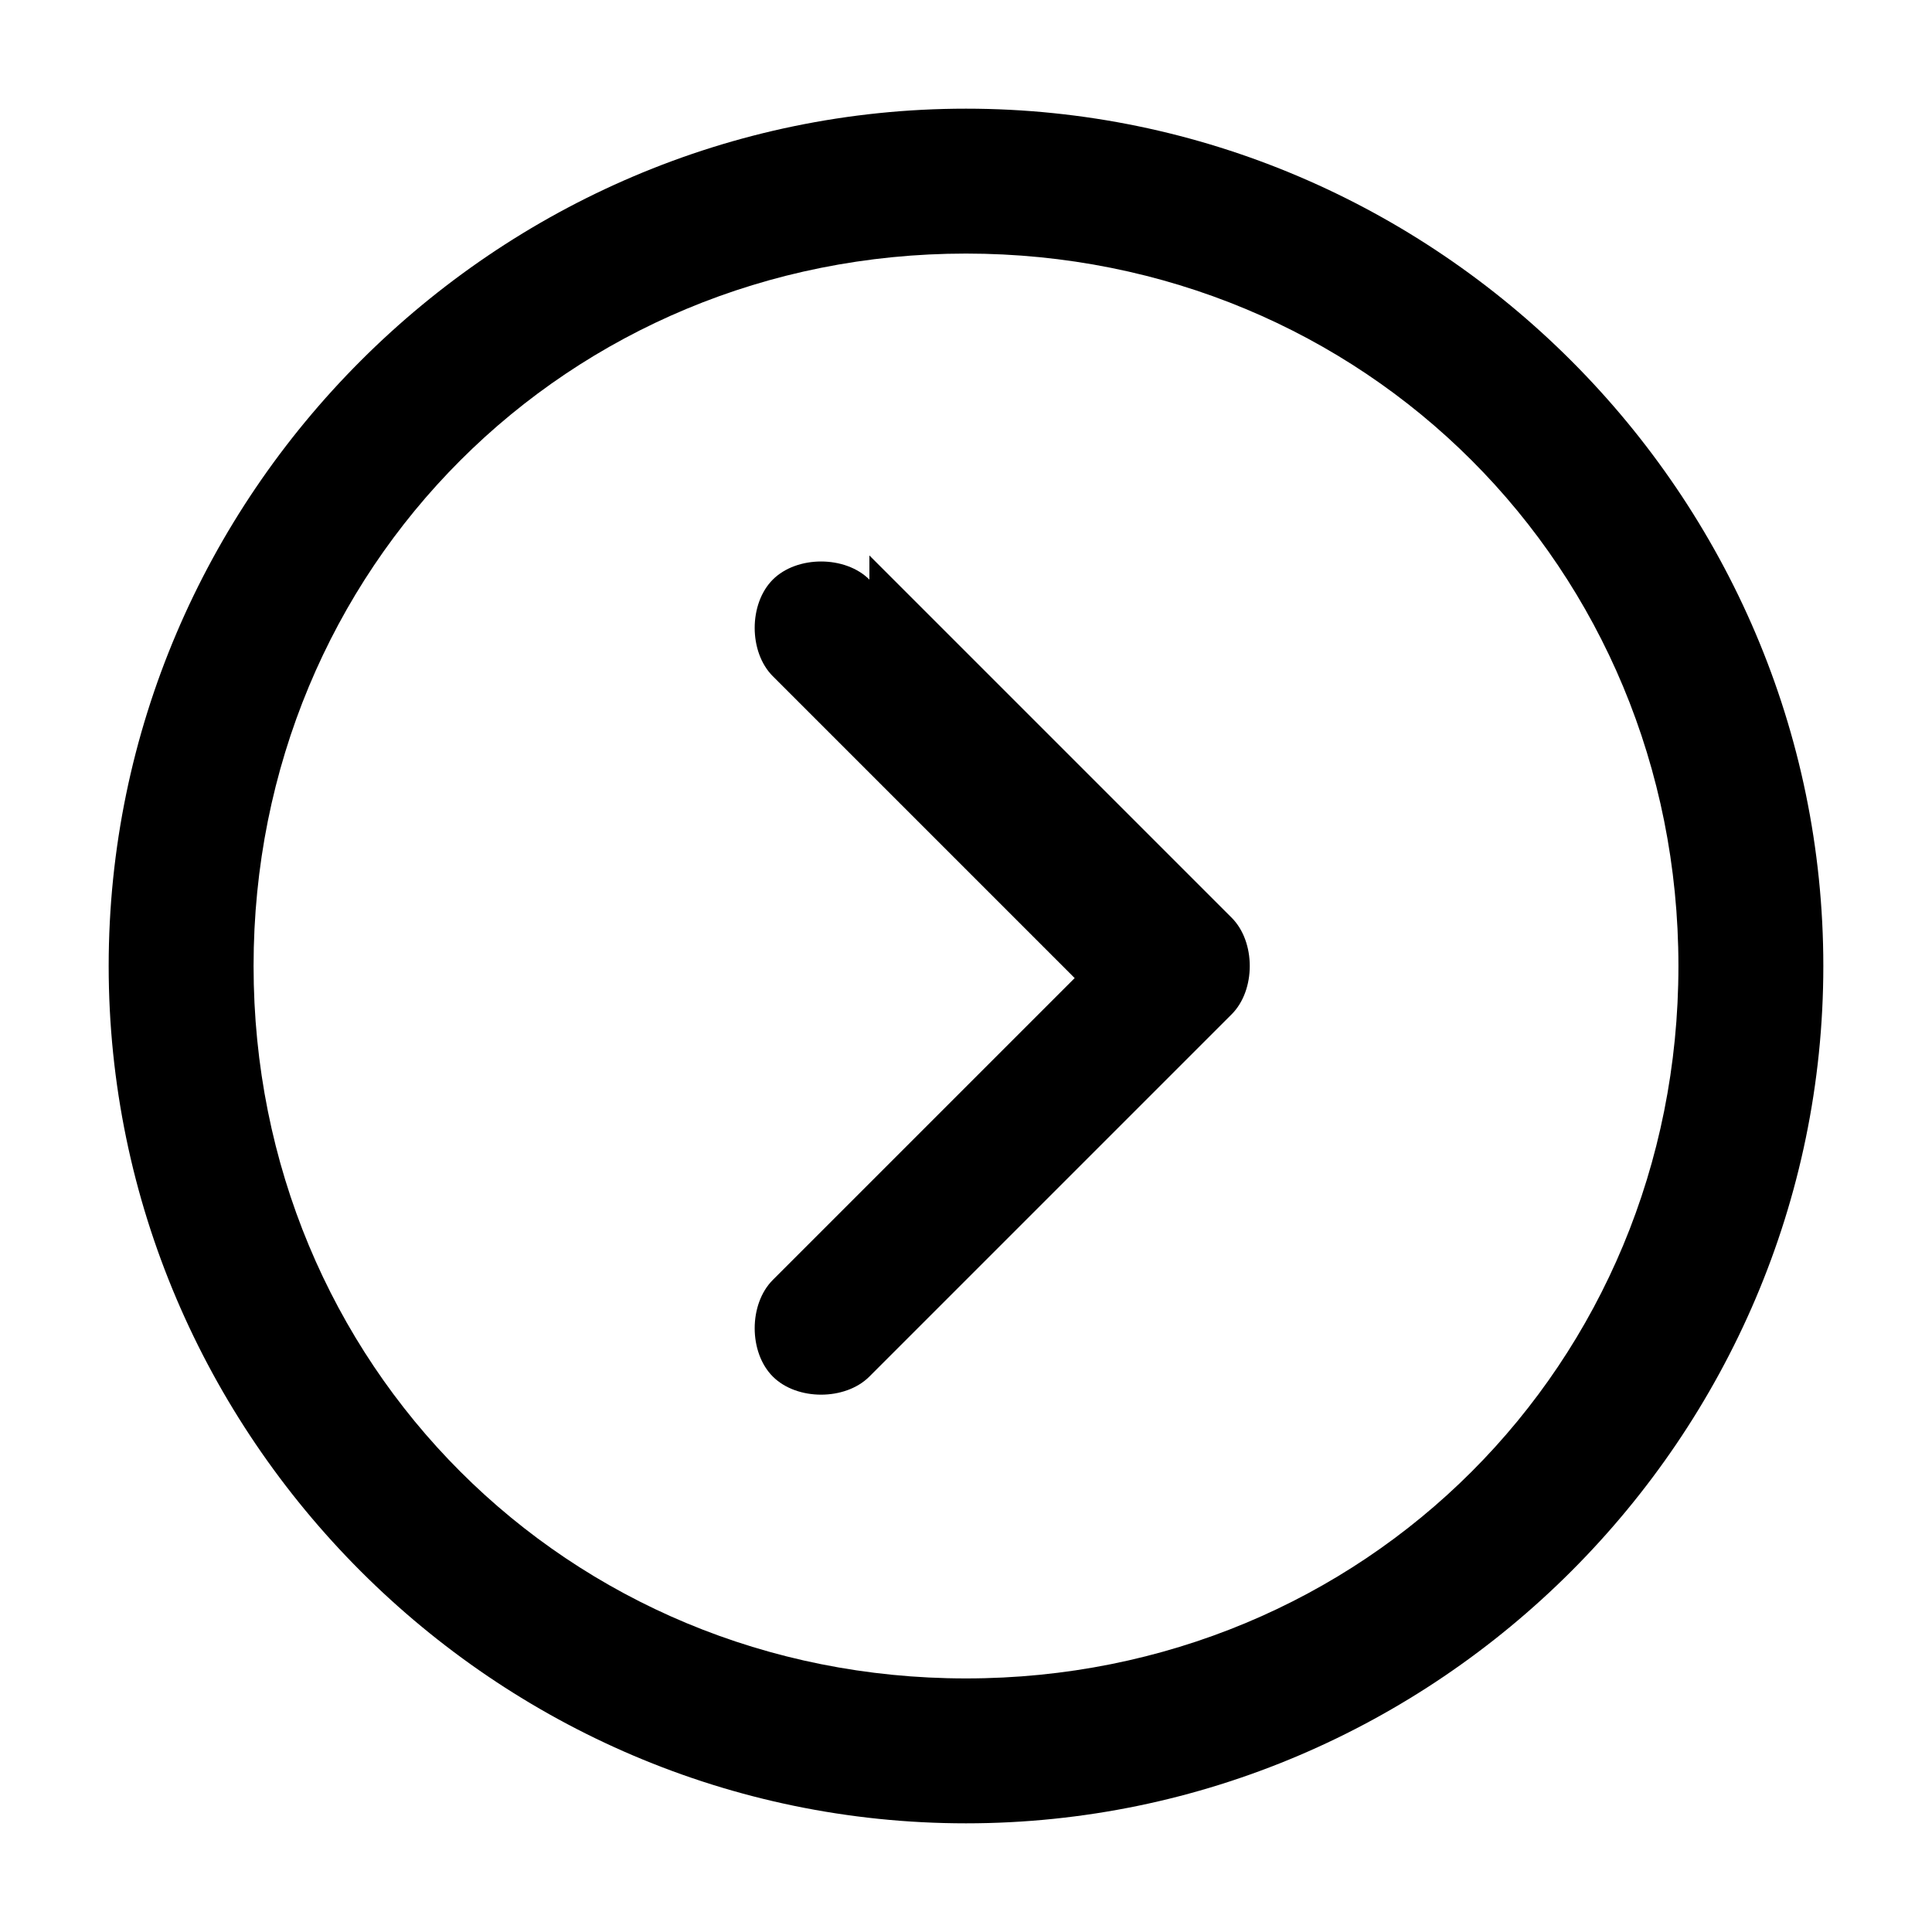 <?xml version="1.0" encoding="UTF-8"?>
<svg id="_图层_1" data-name="图层_1" xmlns="http://www.w3.org/2000/svg" version="1.1" viewBox="0 0 16 16">
  <!-- Generator: Adobe Illustrator 29.6.0, SVG Export Plug-In . SVG Version: 2.1.1 Build 207)  -->
  <path d="M8,13.9c3.3,0,5.9-2.6,5.9-5.9s-2.6-5.9-5.9-5.9S2.1,4.7,2.1,8s2.6,5.9,5.9,5.9ZM15.1,8c0,3.9-3.2,7.1-7.1,7.1S.9,11.9.9,8,4.1.9,8,.9s7.1,3.2,7.1,7.1ZM7.2,4.6l3,3c.2.2.2.6,0,.8,0,0,0,0,0,0l-3,3c-.2.2-.6.2-.8,0s-.2-.6,0-.8l2.5-2.5-2.5-2.5c-.2-.2-.2-.6,0-.8s.6-.2.8,0Z"/>
</svg>